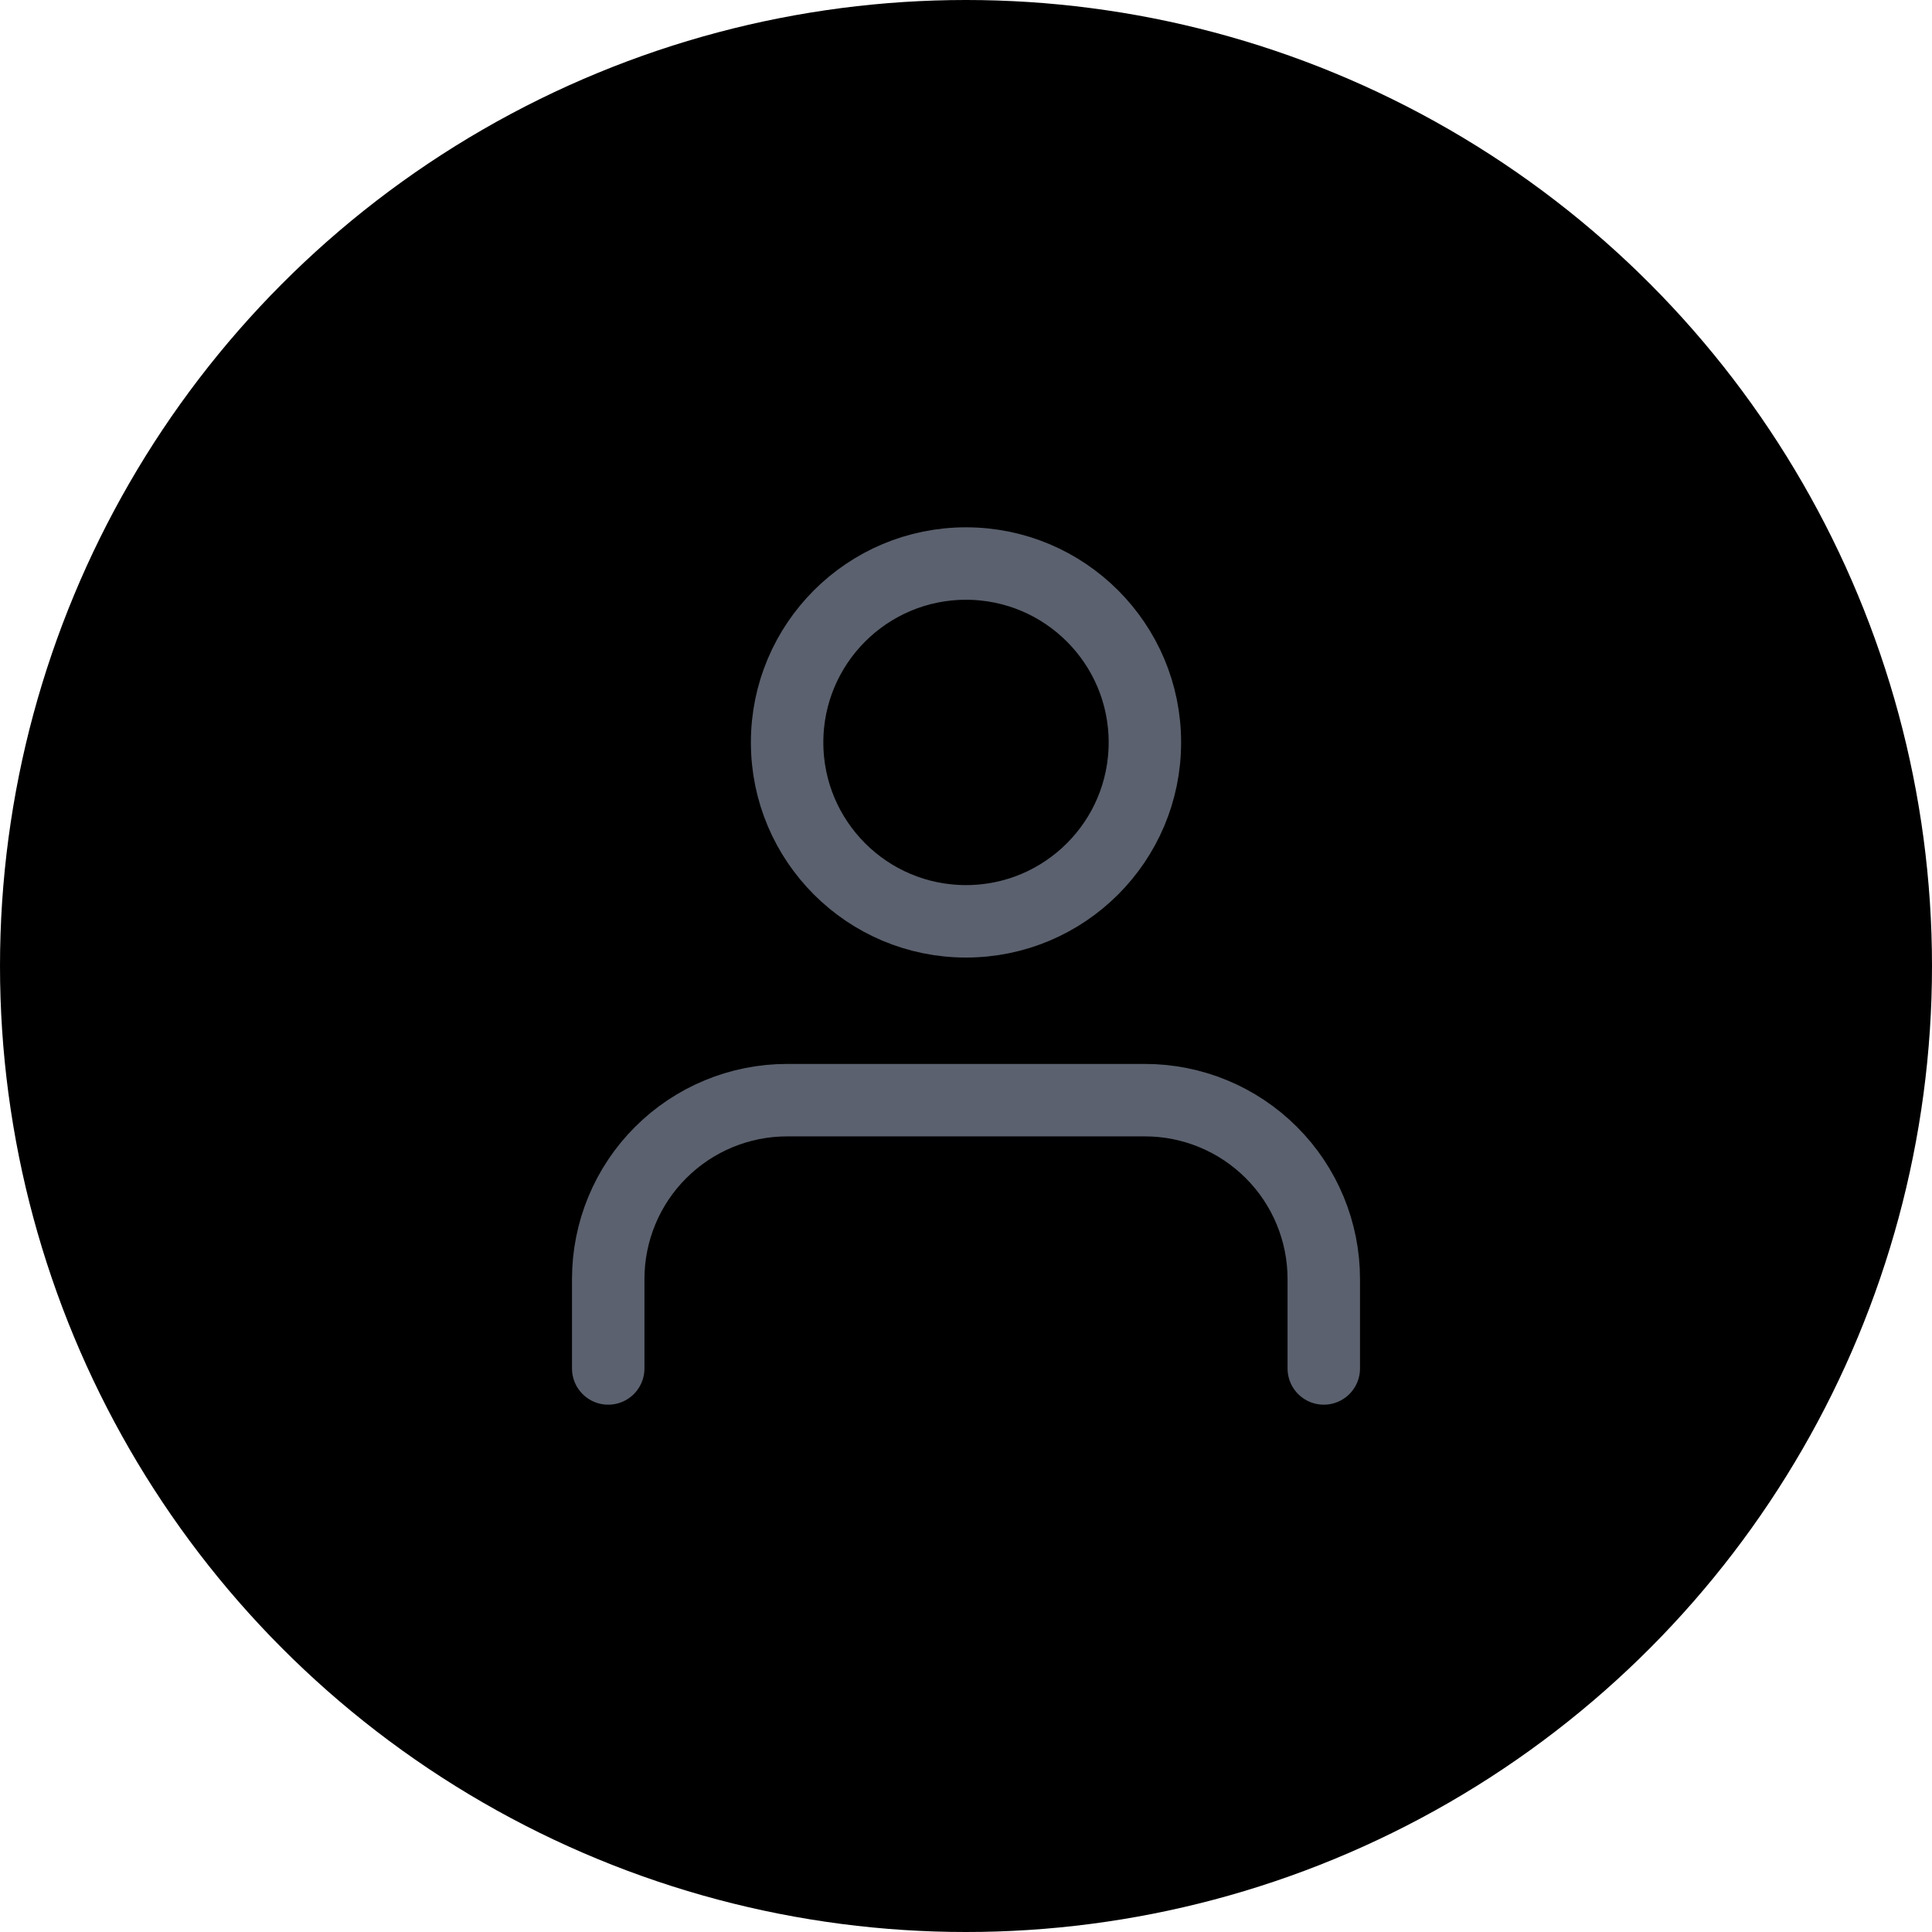 <svg width="32" height="32" viewBox="0 0 32 32" fill="none" xmlns="http://www.w3.org/2000/svg">
<circle cx="16" cy="16" r="16" fill="currentColor"/>
<path d="M21.926 22.666V21.185C21.926 20.399 21.614 19.645 21.058 19.09C20.503 18.534 19.749 18.222 18.963 18.222H13.037C12.251 18.222 11.498 18.534 10.942 19.09C10.386 19.645 10.074 20.399 10.074 21.185V22.666" stroke="#5B616E" stroke-width="1.2" stroke-linecap="round" stroke-linejoin="round"/>
<path d="M16 15.26C17.636 15.26 18.963 13.933 18.963 12.297C18.963 10.661 17.636 9.334 16 9.334C14.364 9.334 13.037 10.661 13.037 12.297C13.037 13.933 14.364 15.26 16 15.26Z" stroke="#5B616E" stroke-width="1.2" stroke-linecap="round" stroke-linejoin="round"/>
</svg>
